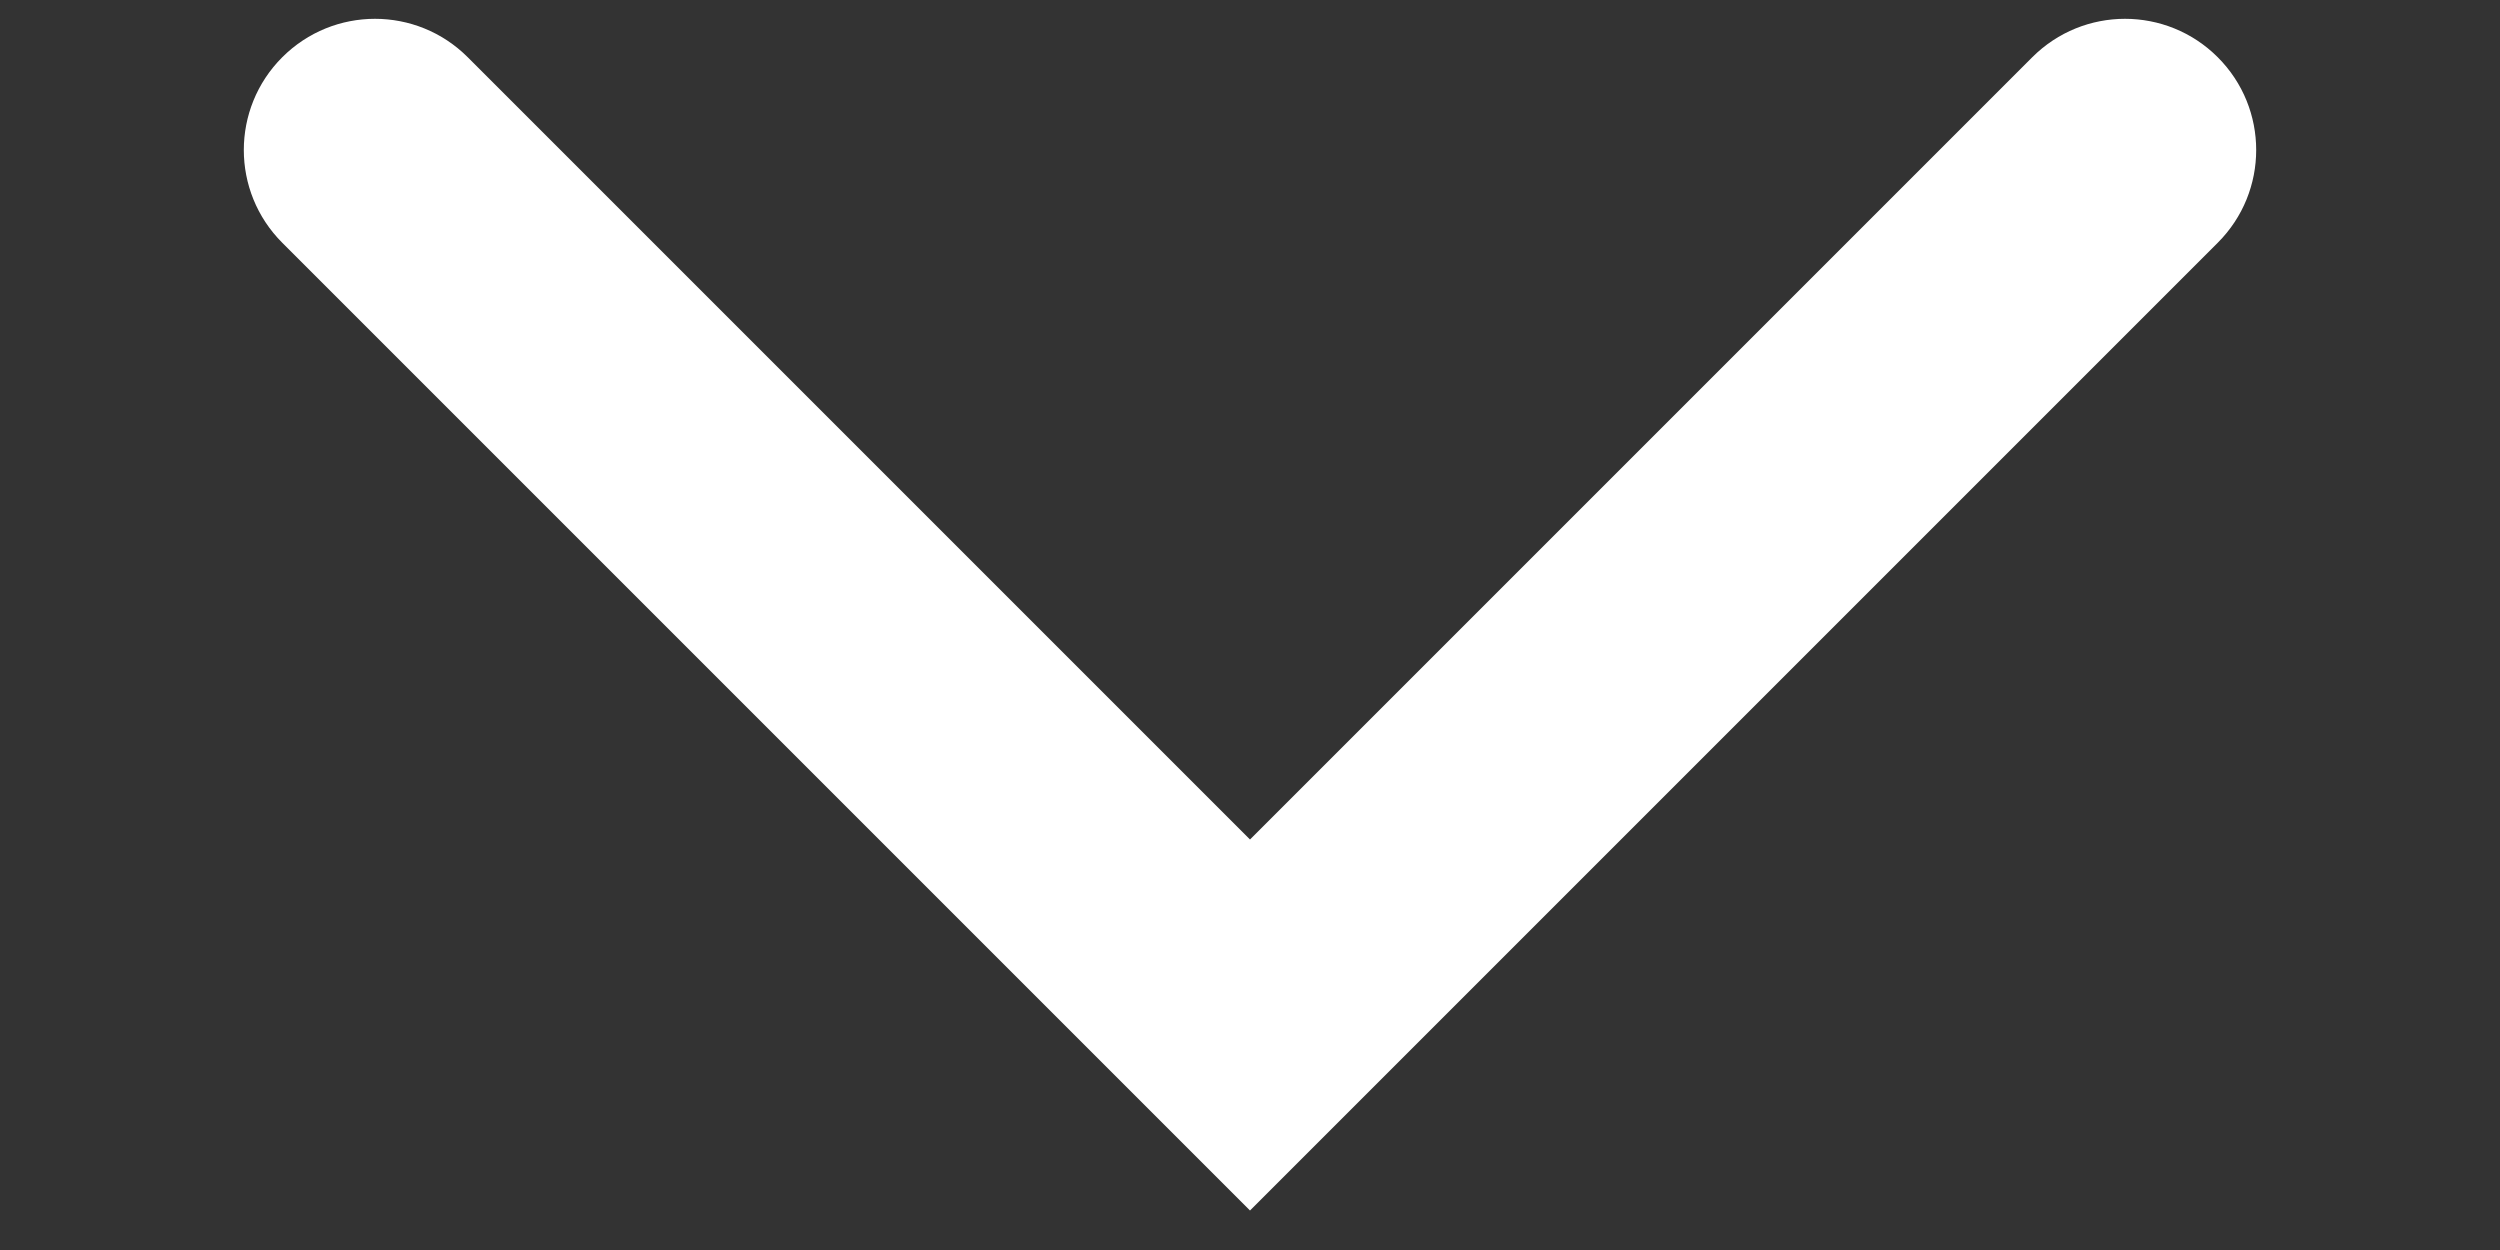 <svg width="10" height="5" viewBox="0 0 10 5" fill="none" xmlns="http://www.w3.org/2000/svg">
<rect x="0" y="0" width="10" height="5" fill="#333333" stroke="none"/>
<path fill-rule="evenodd" clip-rule="evenodd" d="M8.871 0.229C9.076 0.434 9.076 0.766 8.871 0.971L5 4.842L1.129 0.971C0.924 0.766 0.924 0.434 1.129 0.229C1.334 0.024 1.666 0.024 1.871 0.229L5 3.358L8.129 0.229C8.334 0.024 8.666 0.024 8.871 0.229Z" fill="white"/>
</svg>
